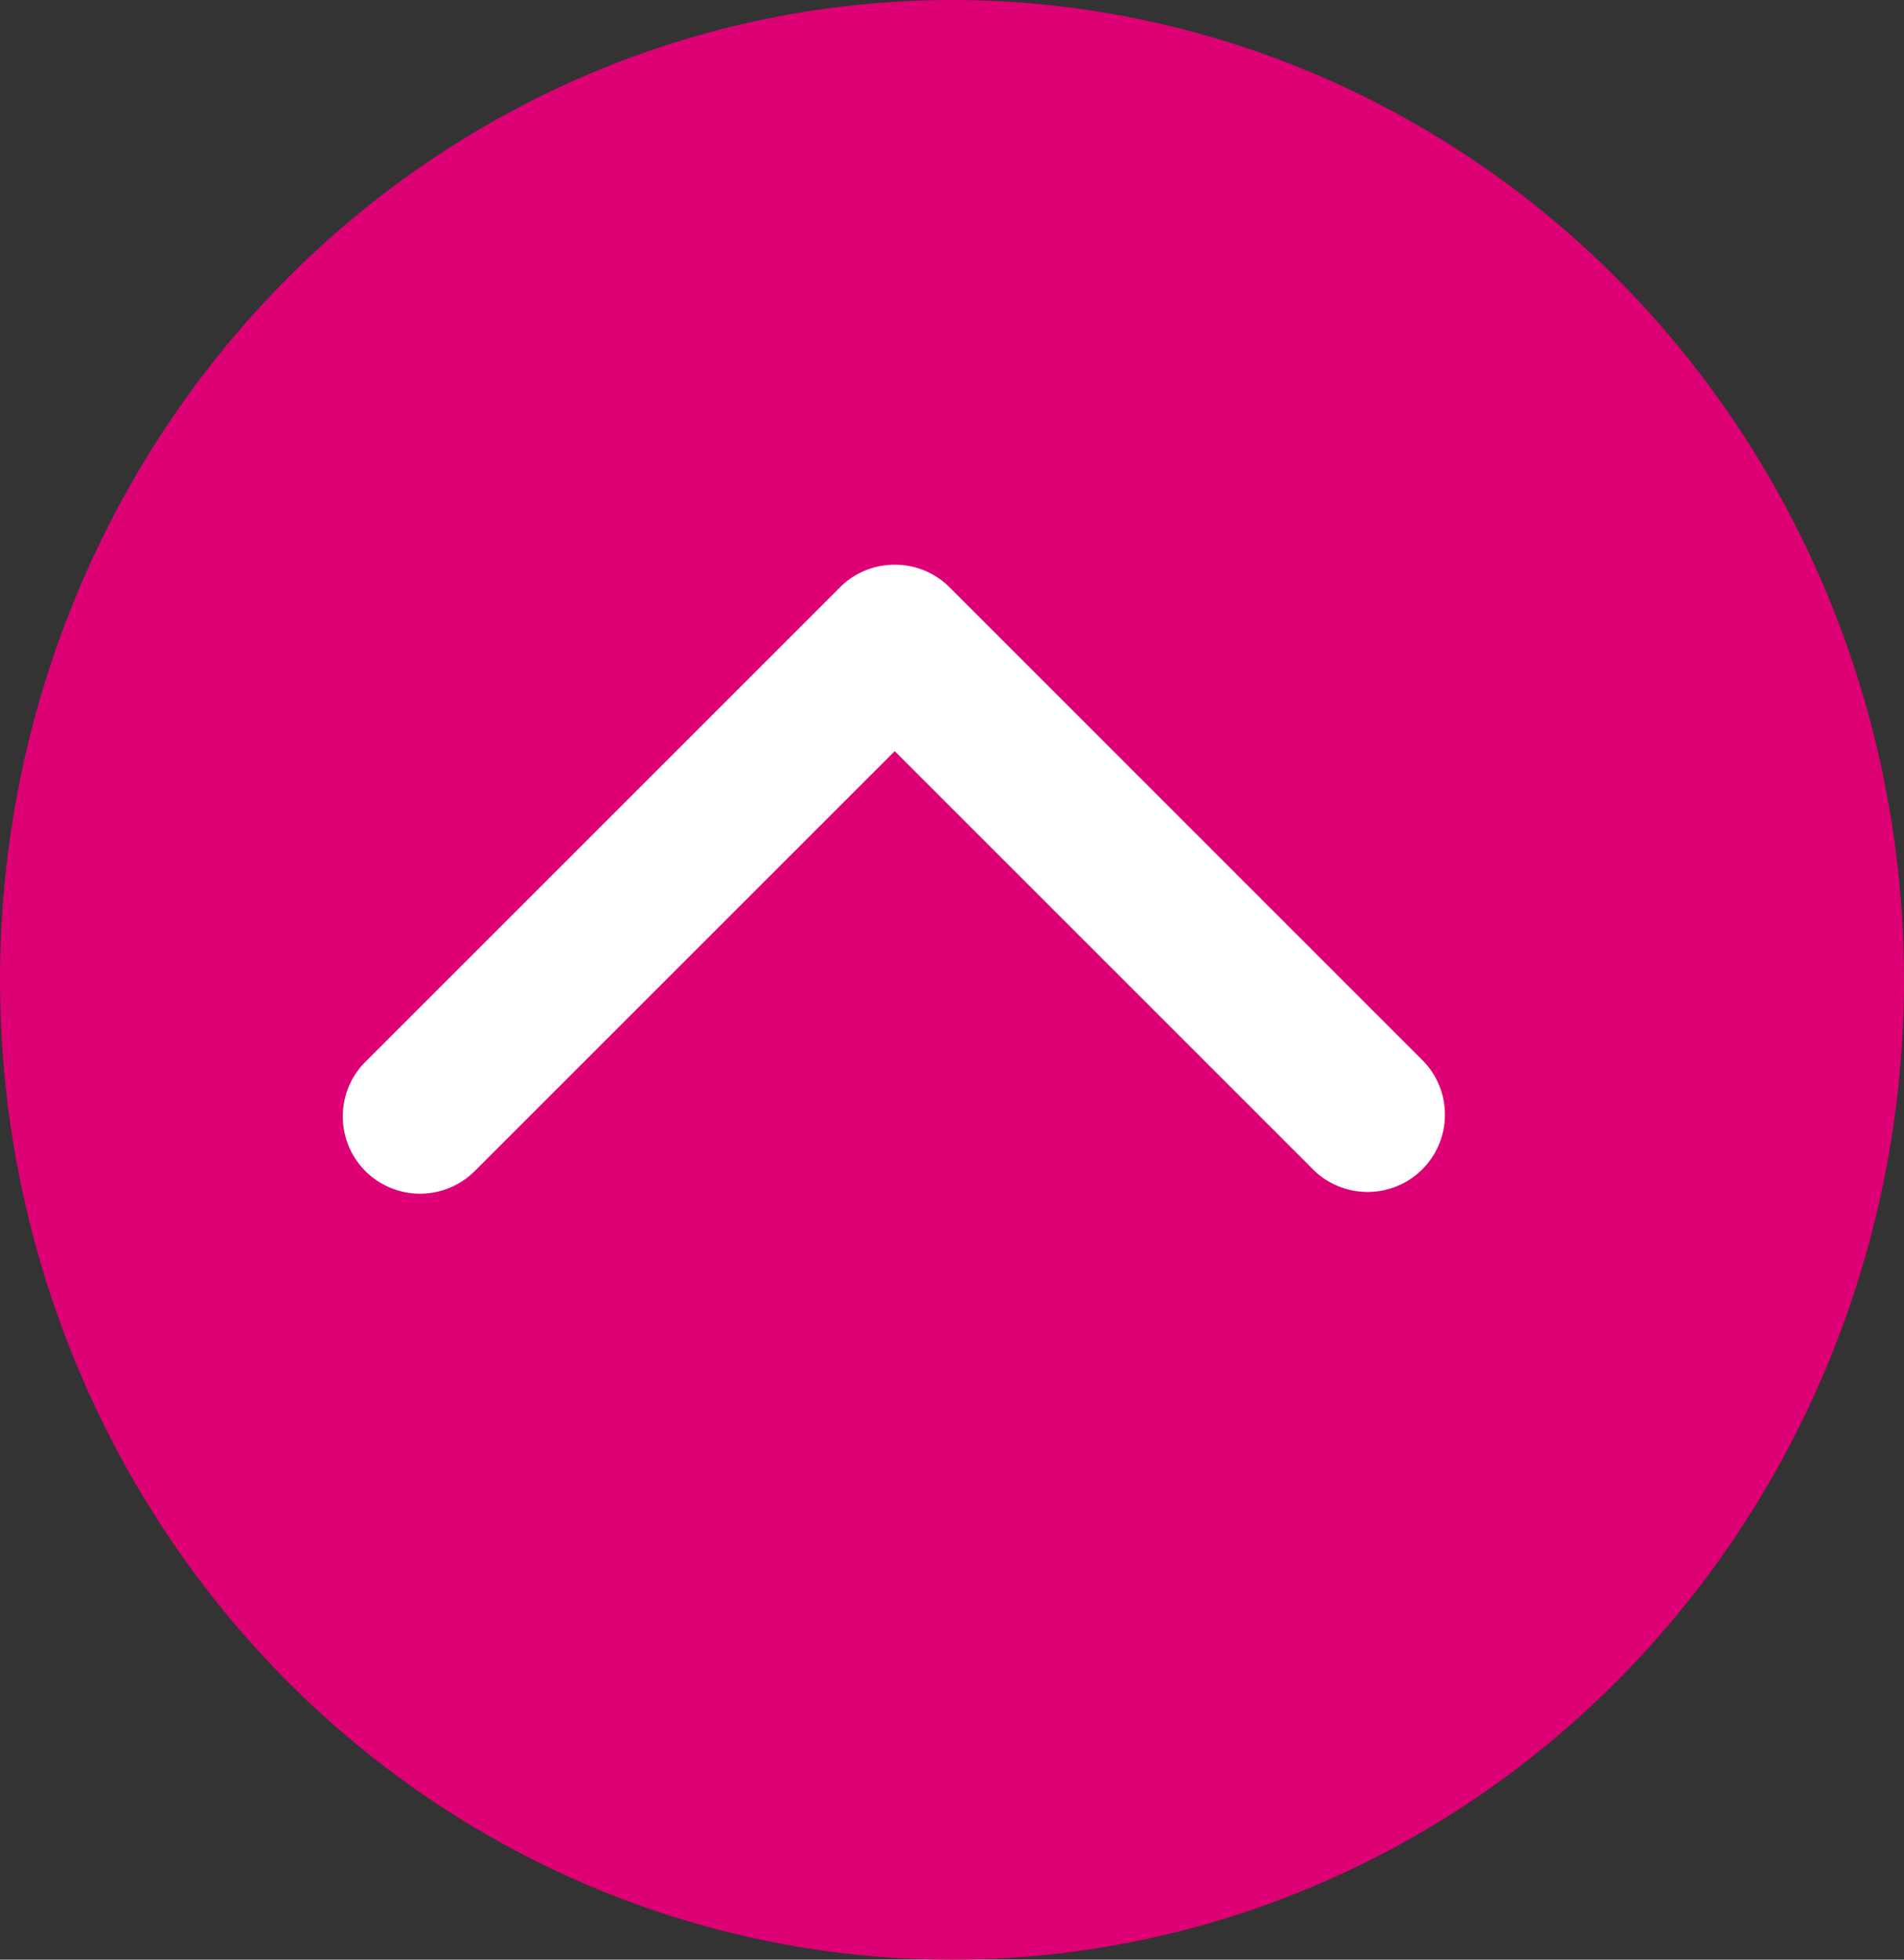 <svg xmlns="http://www.w3.org/2000/svg" width="34" height="35" viewBox="0 0 34 35">
  <rect x="0" y="0" width="34" height="35" fill="#333333" stroke="none"/>
  <g id="Group_57" data-name="Group 57" transform="translate(33.643 35.296) rotate(180)">
    <ellipse id="Ellipse_4" data-name="Ellipse 4" cx="17" cy="17.5" rx="17" ry="17.5" transform="translate(-0.357 0.296)" fill="#de0075"/>
    <g id="arrow-down-sign-to-navigate" transform="translate(7.81 13.972)">
      <path id="Path_5" data-name="Path 5" d="M9.857,108.378a1.376,1.376,0,0,1-.976-.4L.405,99.5a1.381,1.381,0,0,1,1.952-1.952l7.5,7.5,7.5-7.5A1.38,1.38,0,0,1,19.309,99.5l-8.476,8.476A1.376,1.376,0,0,1,9.857,108.378Z" transform="translate(-0.001 -97.14)" fill="#fff"/>
    </g>
  </g>
</svg>
